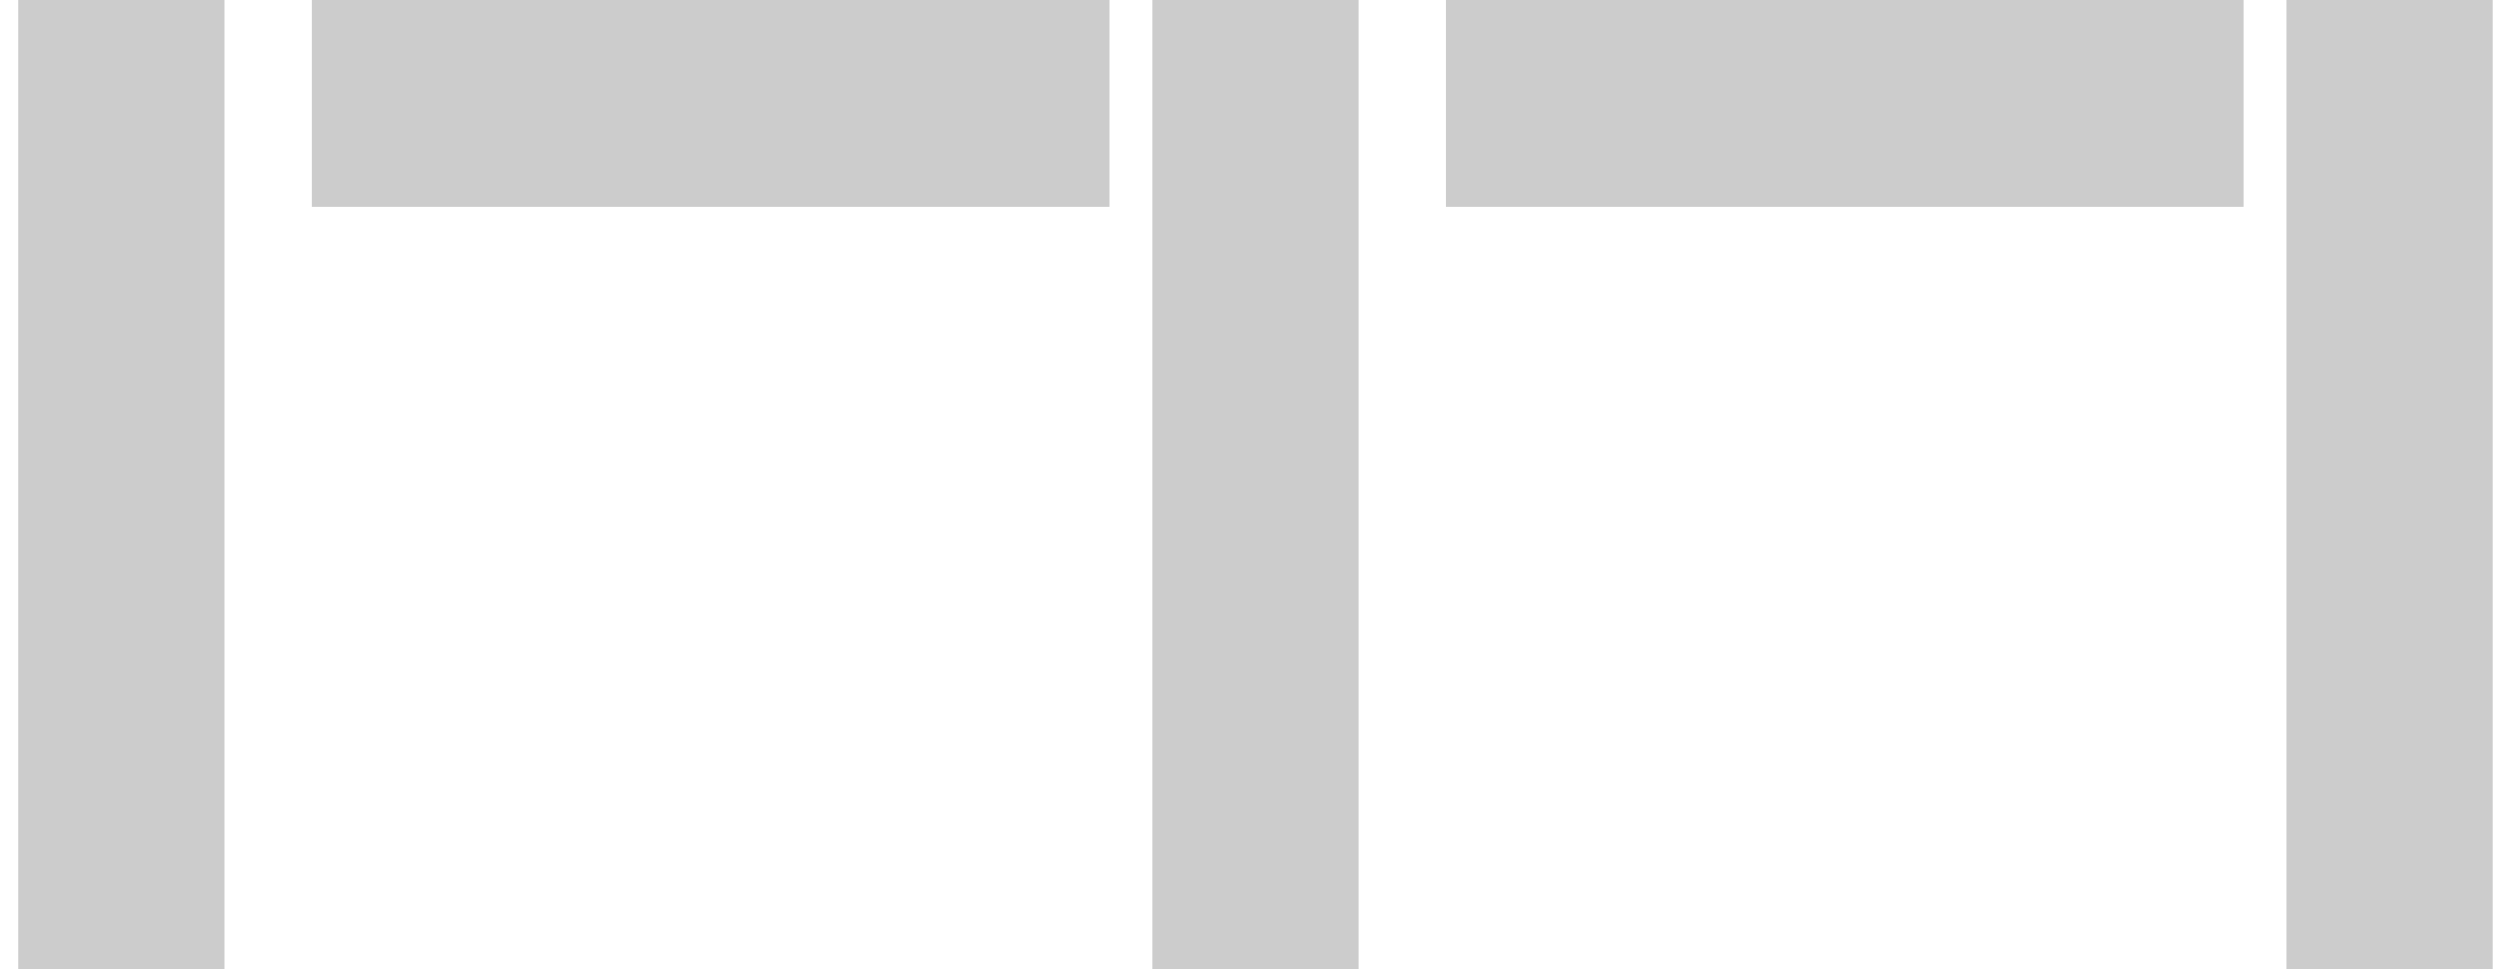 <svg width="98" height="38" viewBox="0 0 98 38" fill="none" xmlns="http://www.w3.org/2000/svg">
<g clip-path="url(#clip0_1034_2940)">
<path d="M53.257 0H45.172V38H53.257V0Z" fill="#CCCCCC"/>
<path d="M43.492 8.109V0L12.224 0V8.109L43.492 8.109Z" fill="#CCCCCC"/>
<path d="M8.8 0H0.715V38H8.8V0Z" fill="#CCCCCC"/>
<path d="M97.714 0H89.629V38H97.714V0Z" fill="#CCCCCC"/>
<path d="M87.949 8.109V0L56.681 0V8.109L87.949 8.109Z" fill="#CCCCCC"/>
</g>
<defs>
<clipPath id="clip0_1034_2940">
<rect width="97" height="38" fill="white" transform="translate(0.715)"/>
</clipPath>
</defs>
</svg>
